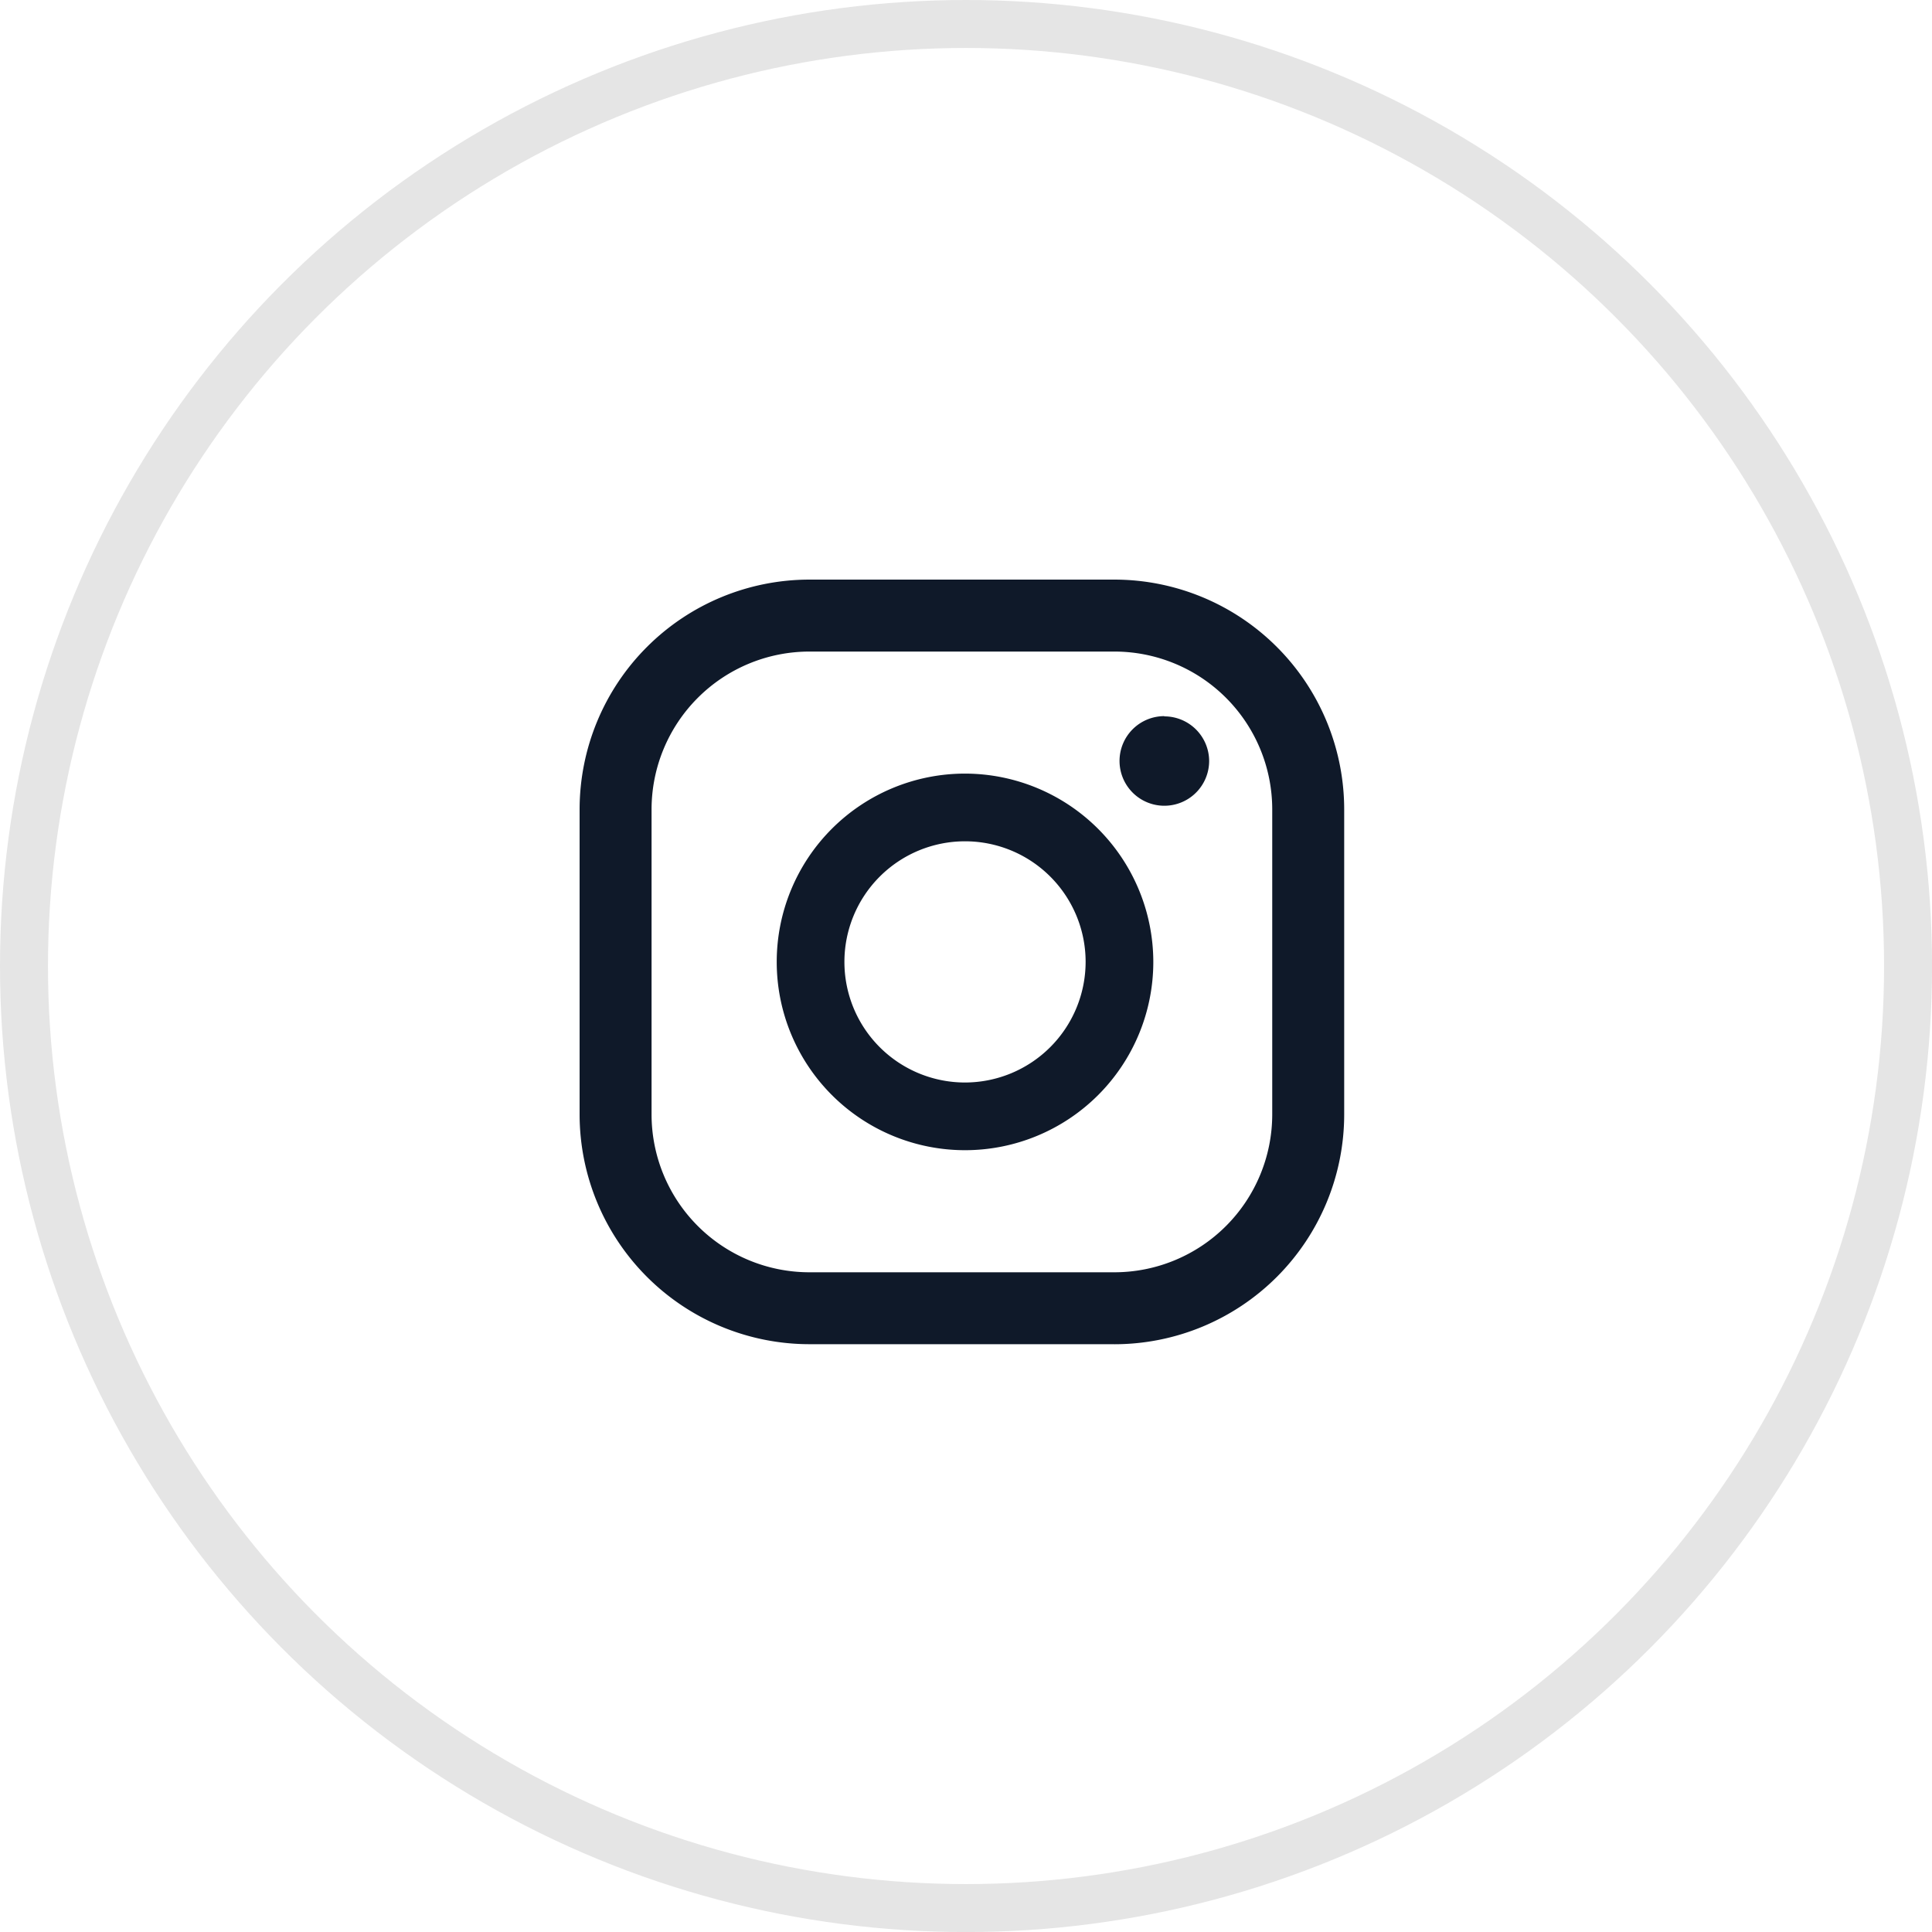 <svg xmlns="http://www.w3.org/2000/svg" xmlns:xlink="http://www.w3.org/1999/xlink" width="40.273" height="40.273" viewBox="0 0 40.273 40.273">
  <defs>
    <clipPath id="clip-path">
      <rect id="사각형_371" data-name="사각형 371" width="15.938" height="15.938" fill="#0f1929"/>
    </clipPath>
  </defs>
  <g id="그룹_1597" data-name="그룹 1597" transform="translate(-984.656 -6212)">
    <g id="타원_178" data-name="타원 178" transform="translate(984.656 6212)" fill="none" stroke="#e5e5e5" stroke-width="1">
      <circle cx="20.137" cy="20.137" r="20.137" stroke="none"/>
      <circle cx="20.137" cy="20.137" r="19.637" fill="none"/>
    </g>
    <g id="그룹_853" data-name="그룹 853" transform="translate(996.738 6224.082)">
      <g id="그룹_852" data-name="그룹 852" transform="translate(0 0)" clip-path="url(#clip-path)">
        <path id="패스_81" data-name="패스 81" d="M13.039,3.061A.934.934,0,1,0,13.974,4a.934.934,0,0,0-.934-.934" transform="translate(-0.851 -0.215)" fill="#0f1929"/>
        <path id="패스_82" data-name="패스 82" d="M8.345,4.35A3.925,3.925,0,1,0,12.27,8.275,3.93,3.93,0,0,0,8.345,4.35m0,6.439a2.514,2.514,0,1,1,2.514-2.514,2.517,2.517,0,0,1-2.514,2.514" transform="translate(-0.311 -0.306)" fill="#0f1929"/>
        <path id="패스_83" data-name="패스 83" d="M11.15,15.938H4.787A4.793,4.793,0,0,1,0,11.151V4.787A4.793,4.793,0,0,1,4.787,0H11.15a4.793,4.793,0,0,1,4.788,4.787v6.364a4.793,4.793,0,0,1-4.788,4.788M4.787,1.5A3.292,3.292,0,0,0,1.5,4.787v6.364a3.292,3.292,0,0,0,3.288,3.288H11.15a3.292,3.292,0,0,0,3.288-3.288V4.787A3.291,3.291,0,0,0,11.15,1.5Z" transform="translate(0 0)" fill="#0f1929"/>
      </g>
    </g>
  </g>
</svg>
